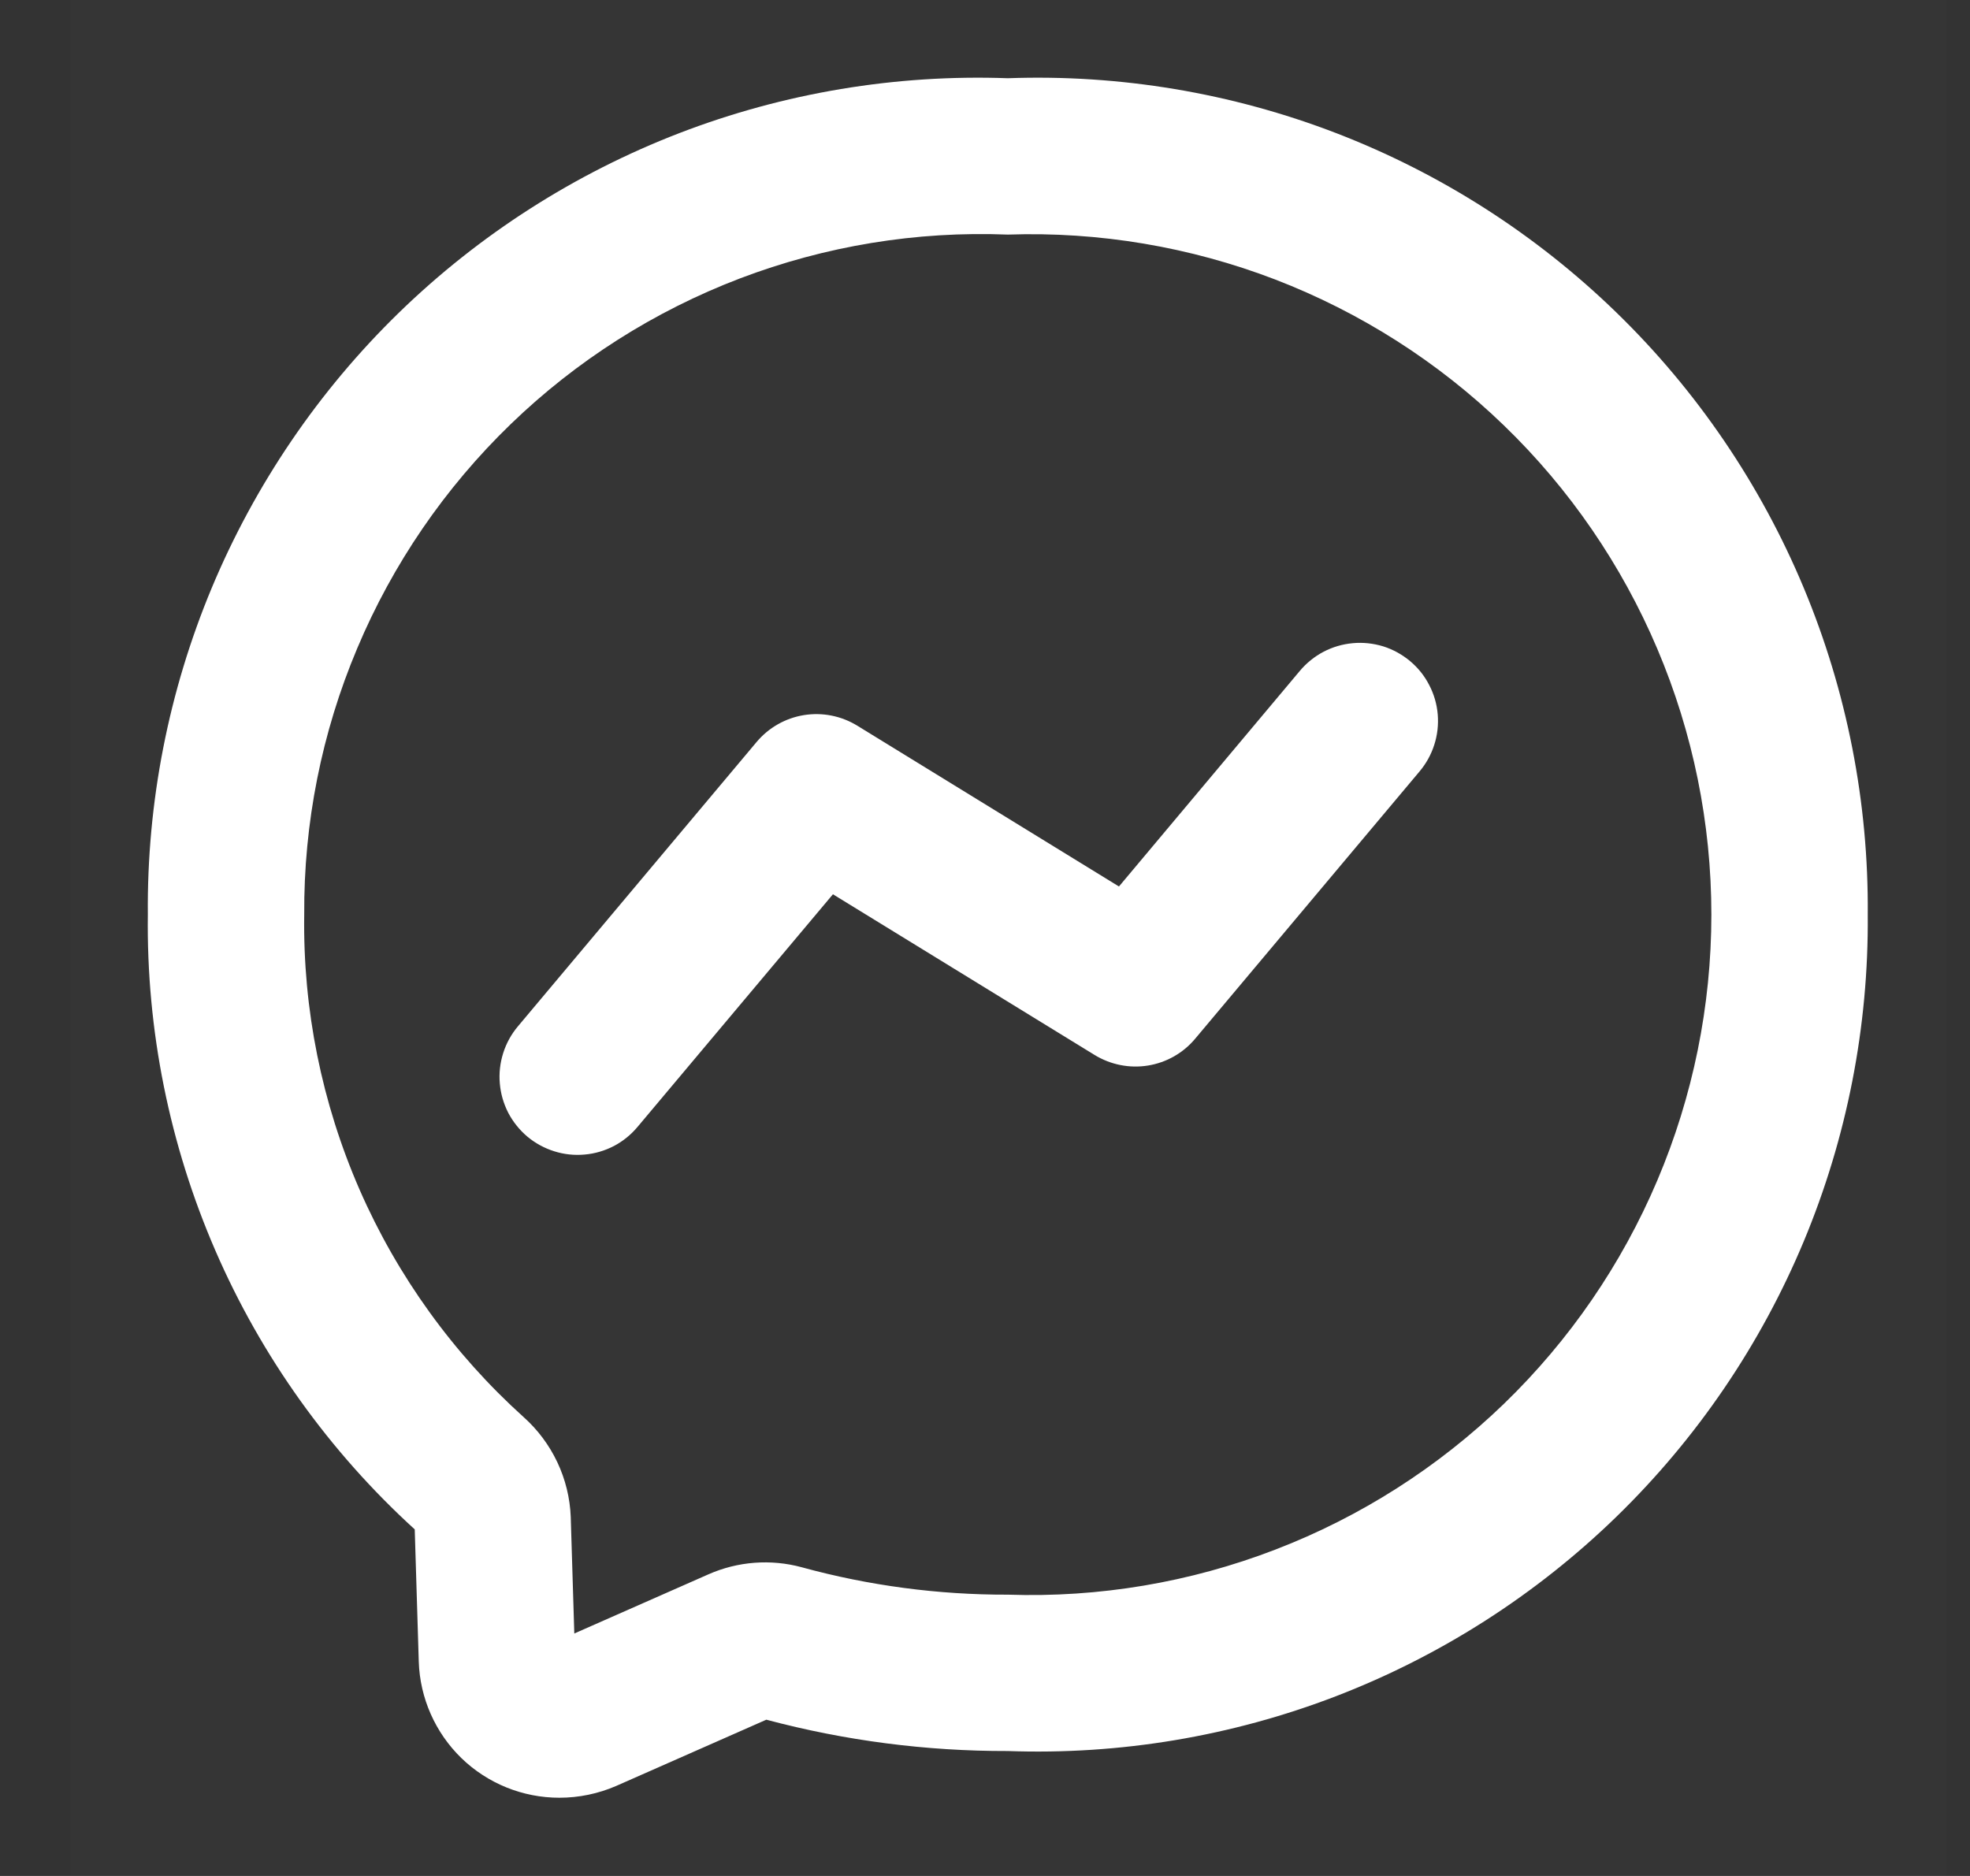 <svg width="21" height="20" viewBox="0 0 21 20" fill="none" xmlns="http://www.w3.org/2000/svg">
<rect x="0" y="0" width="21" height="20" fill="#333333" stroke="none"/>
<rect width="20" height="20" transform="translate(0.75)" fill="white" fill-opacity="0.01"/>
<path d="M10.743 0.834C9.548 0.791 8.357 0.99 7.242 1.419C6.127 1.849 5.11 2.5 4.253 3.333C3.397 4.166 2.718 5.165 2.257 6.268C1.797 7.371 1.565 8.556 1.576 9.751C1.56 10.982 1.806 12.203 2.296 13.333C2.786 14.463 3.511 15.476 4.421 16.305L4.464 17.714C4.476 18.103 4.64 18.473 4.919 18.744C5.199 19.015 5.573 19.166 5.963 19.166C6.171 19.166 6.378 19.123 6.569 19.04L8.169 18.334C9.009 18.558 9.874 18.67 10.742 18.668C11.937 18.711 13.128 18.512 14.243 18.083C15.359 17.653 16.375 17.002 17.232 16.169C18.089 15.335 18.768 14.337 19.228 13.234C19.688 12.131 19.92 10.946 19.91 9.751C19.92 8.556 19.688 7.371 19.228 6.268C18.768 5.165 18.089 4.166 17.232 3.333C16.375 2.5 15.359 1.849 14.243 1.419C13.128 0.99 11.937 0.791 10.743 0.834ZM10.743 17.001C10.001 17.003 9.262 16.905 8.547 16.709C8.216 16.619 7.864 16.646 7.55 16.785L6.122 17.415L6.084 16.171C6.076 15.969 6.027 15.771 5.941 15.589C5.855 15.407 5.733 15.243 5.583 15.109C4.834 14.434 4.237 13.607 3.833 12.683C3.43 11.759 3.228 10.759 3.243 9.751C3.237 8.776 3.429 7.81 3.808 6.912C4.186 6.013 4.742 5.201 5.443 4.523C6.144 3.845 6.975 3.317 7.886 2.969C8.797 2.622 9.768 2.462 10.743 2.501C11.715 2.468 12.685 2.631 13.594 2.98C14.502 3.33 15.331 3.858 16.031 4.535C16.731 5.211 17.287 6.022 17.667 6.918C18.047 7.814 18.243 8.777 18.243 9.751C18.243 10.724 18.047 11.688 17.667 12.584C17.287 13.48 16.731 14.29 16.031 14.967C15.331 15.643 14.502 16.172 13.594 16.521C12.685 16.871 11.715 17.034 10.743 17.001ZM13.854 7.155L11.928 9.451L9.139 7.737C8.968 7.632 8.766 7.592 8.569 7.624C8.372 7.656 8.193 7.758 8.064 7.912L5.521 10.942C5.45 11.026 5.397 11.123 5.364 11.227C5.331 11.332 5.318 11.442 5.328 11.551C5.337 11.66 5.368 11.766 5.418 11.864C5.469 11.961 5.538 12.047 5.622 12.118C5.706 12.188 5.803 12.241 5.908 12.274C6.012 12.307 6.122 12.319 6.231 12.309C6.341 12.3 6.447 12.268 6.544 12.218C6.641 12.167 6.727 12.097 6.797 12.013L8.879 9.534L11.668 11.247C11.838 11.351 12.04 11.392 12.237 11.36C12.435 11.328 12.614 11.226 12.742 11.072L15.131 8.226C15.202 8.142 15.256 8.045 15.289 7.941C15.323 7.836 15.335 7.726 15.326 7.616C15.317 7.507 15.286 7.4 15.235 7.303C15.185 7.205 15.116 7.119 15.031 7.048C14.947 6.978 14.85 6.924 14.745 6.891C14.64 6.859 14.53 6.847 14.421 6.857C14.311 6.867 14.205 6.898 14.108 6.949C14.011 7 13.925 7.07 13.854 7.155Z" fill="white"/>
</svg>
